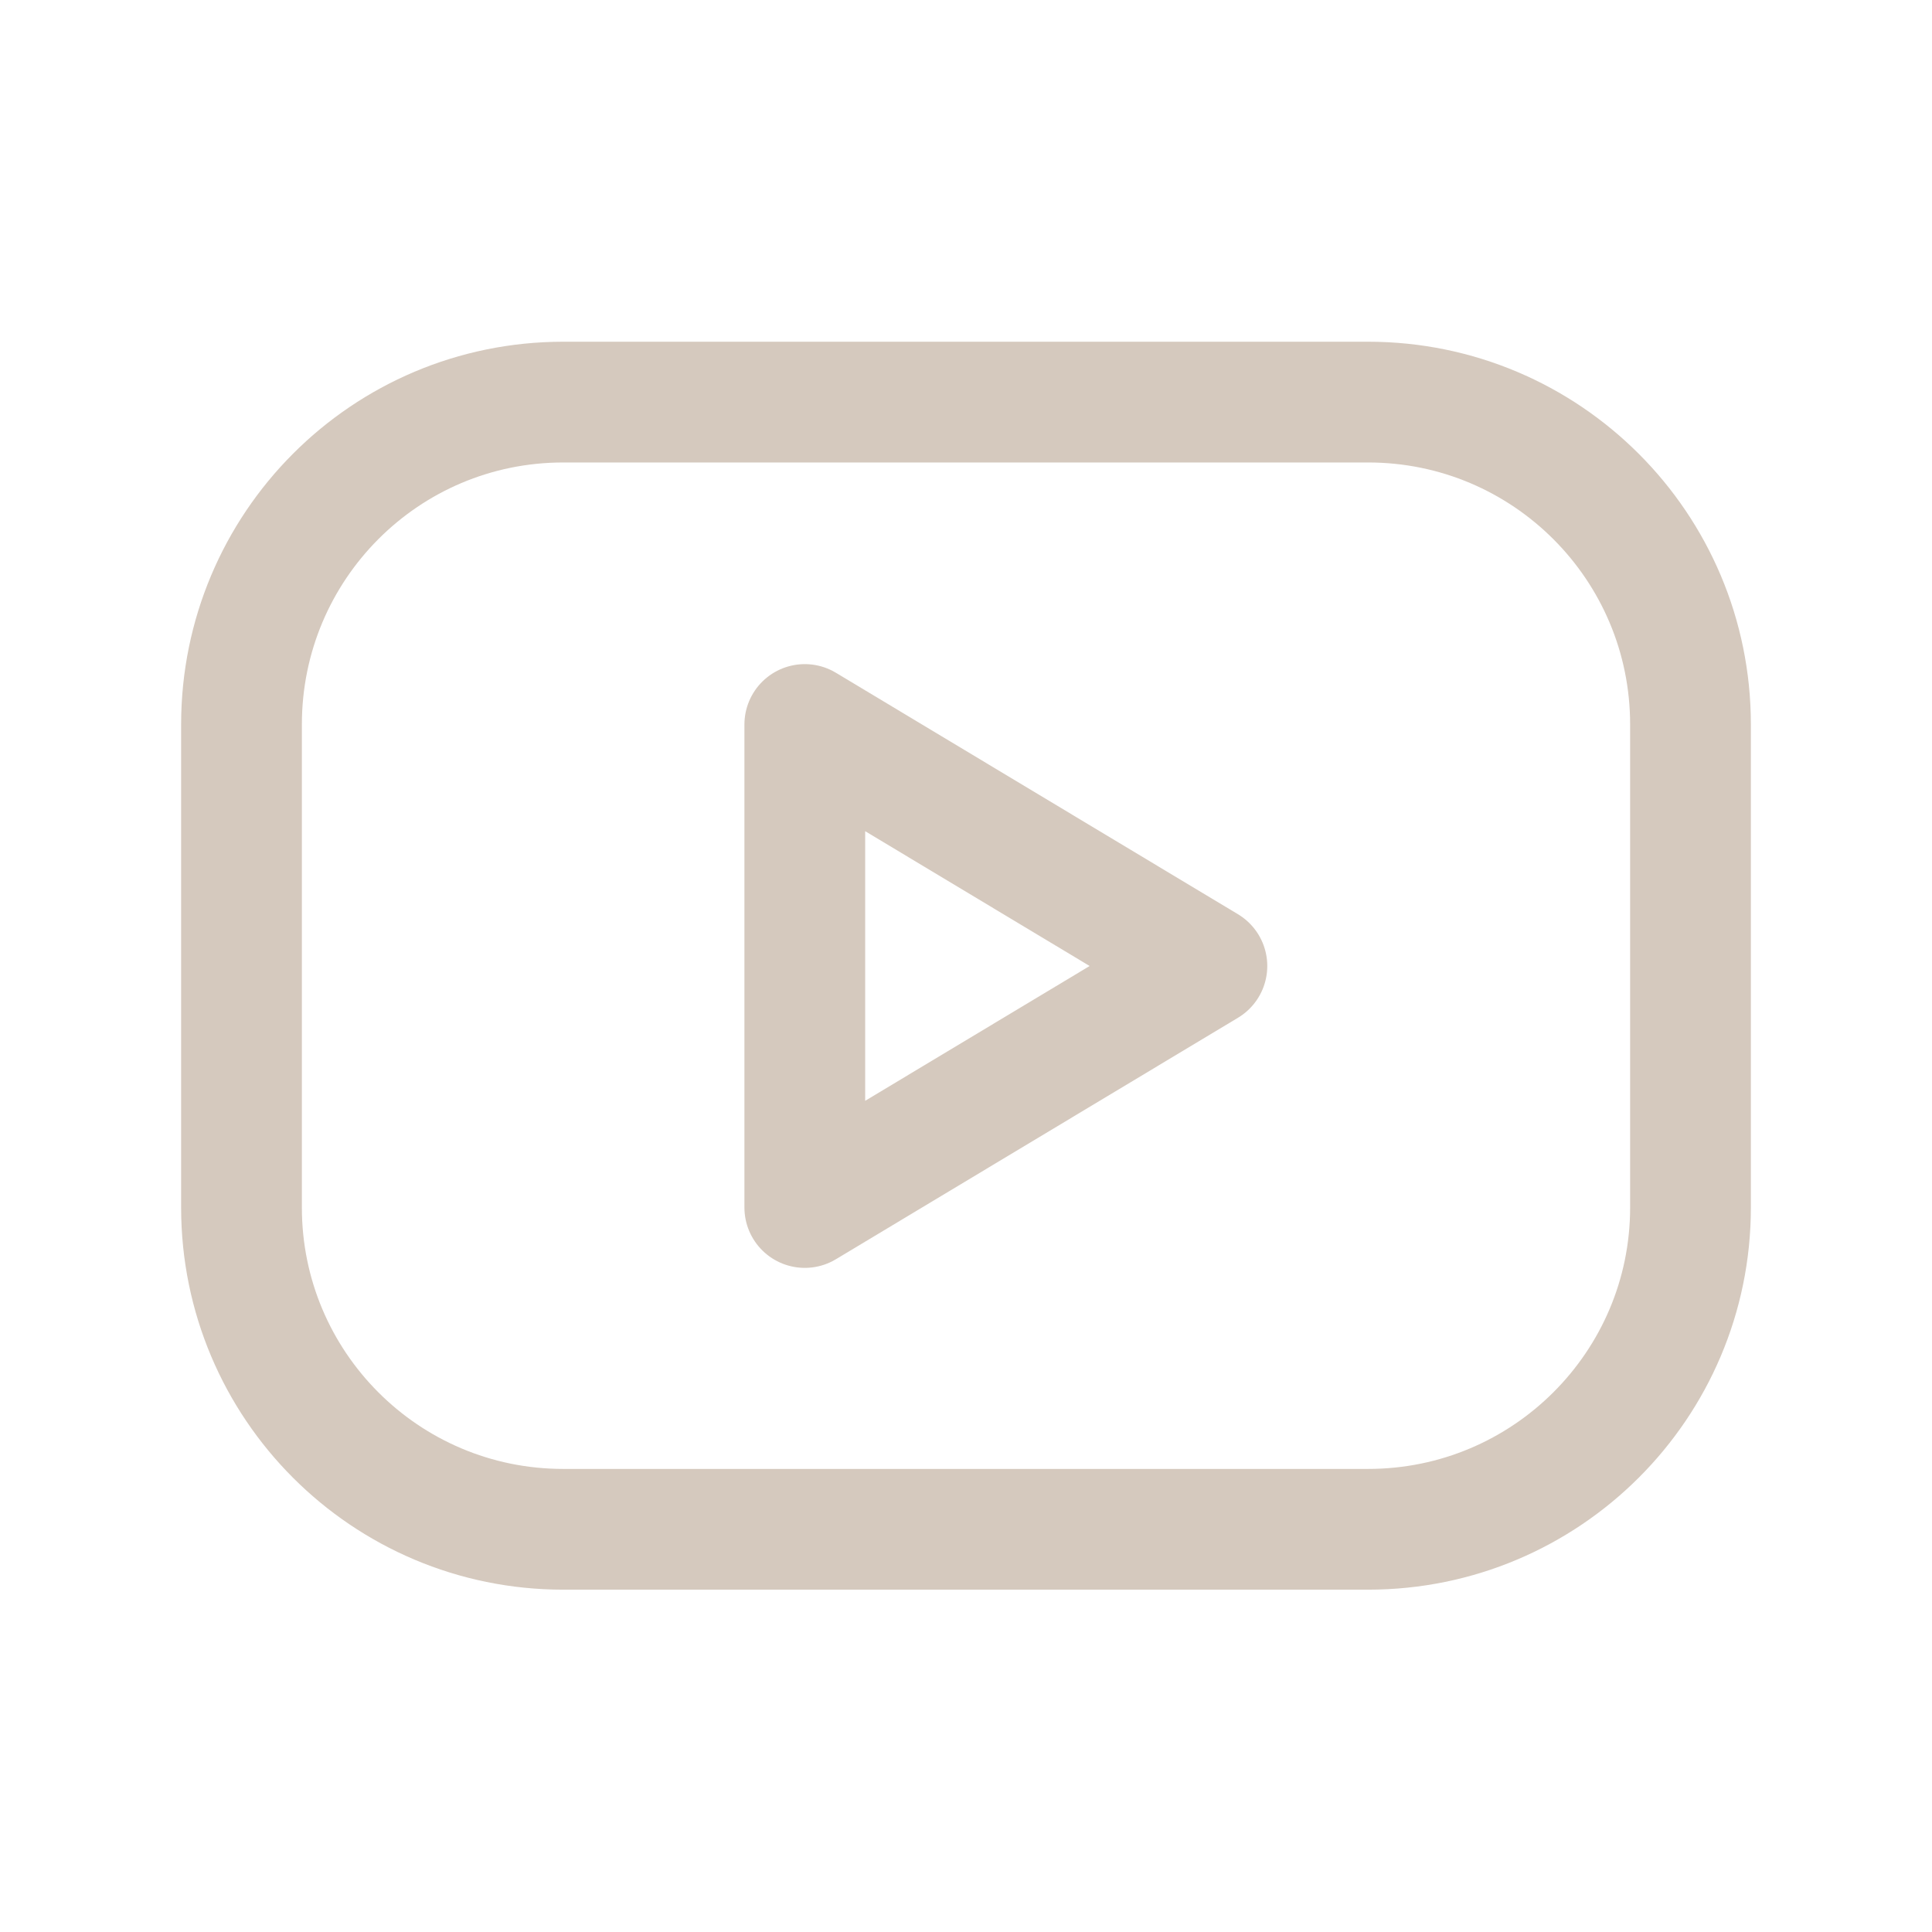<svg width="32" height="32" viewBox="0 0 32 32" fill="none" xmlns="http://www.w3.org/2000/svg" xmlns:xlink="http://www.w3.org/1999/xlink">
	<desc>
			Created with Pixso.
	</desc>
	<defs>
		<clipPath id="clip4002_353">
			<rect rx="0" width="31" height="31" transform="translate(0.5 0.5)" fill="white" fill-opacity="0"/>
		</clipPath>
	</defs>
	<rect rx="0" width="31" height="31" transform="translate(0.5 0.5)" fill="#FFFFFF" fill-opacity="0"/>
	<g clip-path="url(#clip4002_353)">
		<path d="M22.66 6.66C25.61 6.66 28 9.05 28 12L28 20C28 22.94 25.61 25.33 22.66 25.33L9.33 25.33C6.38 25.33 4 22.94 4 20L4 12C4 9.05 6.38 6.66 9.33 6.66L22.66 6.66Z" stroke="#D5C9BE" stroke-opacity="1" stroke-width="2" stroke-linejoin="round"/>
		<path d="M19.99 16L13.33 20L13.33 12L19.99 16Z" stroke="#D5C9BE" stroke-opacity="1" stroke-width="2" stroke-linejoin="round"/>
	</g>
</svg>
